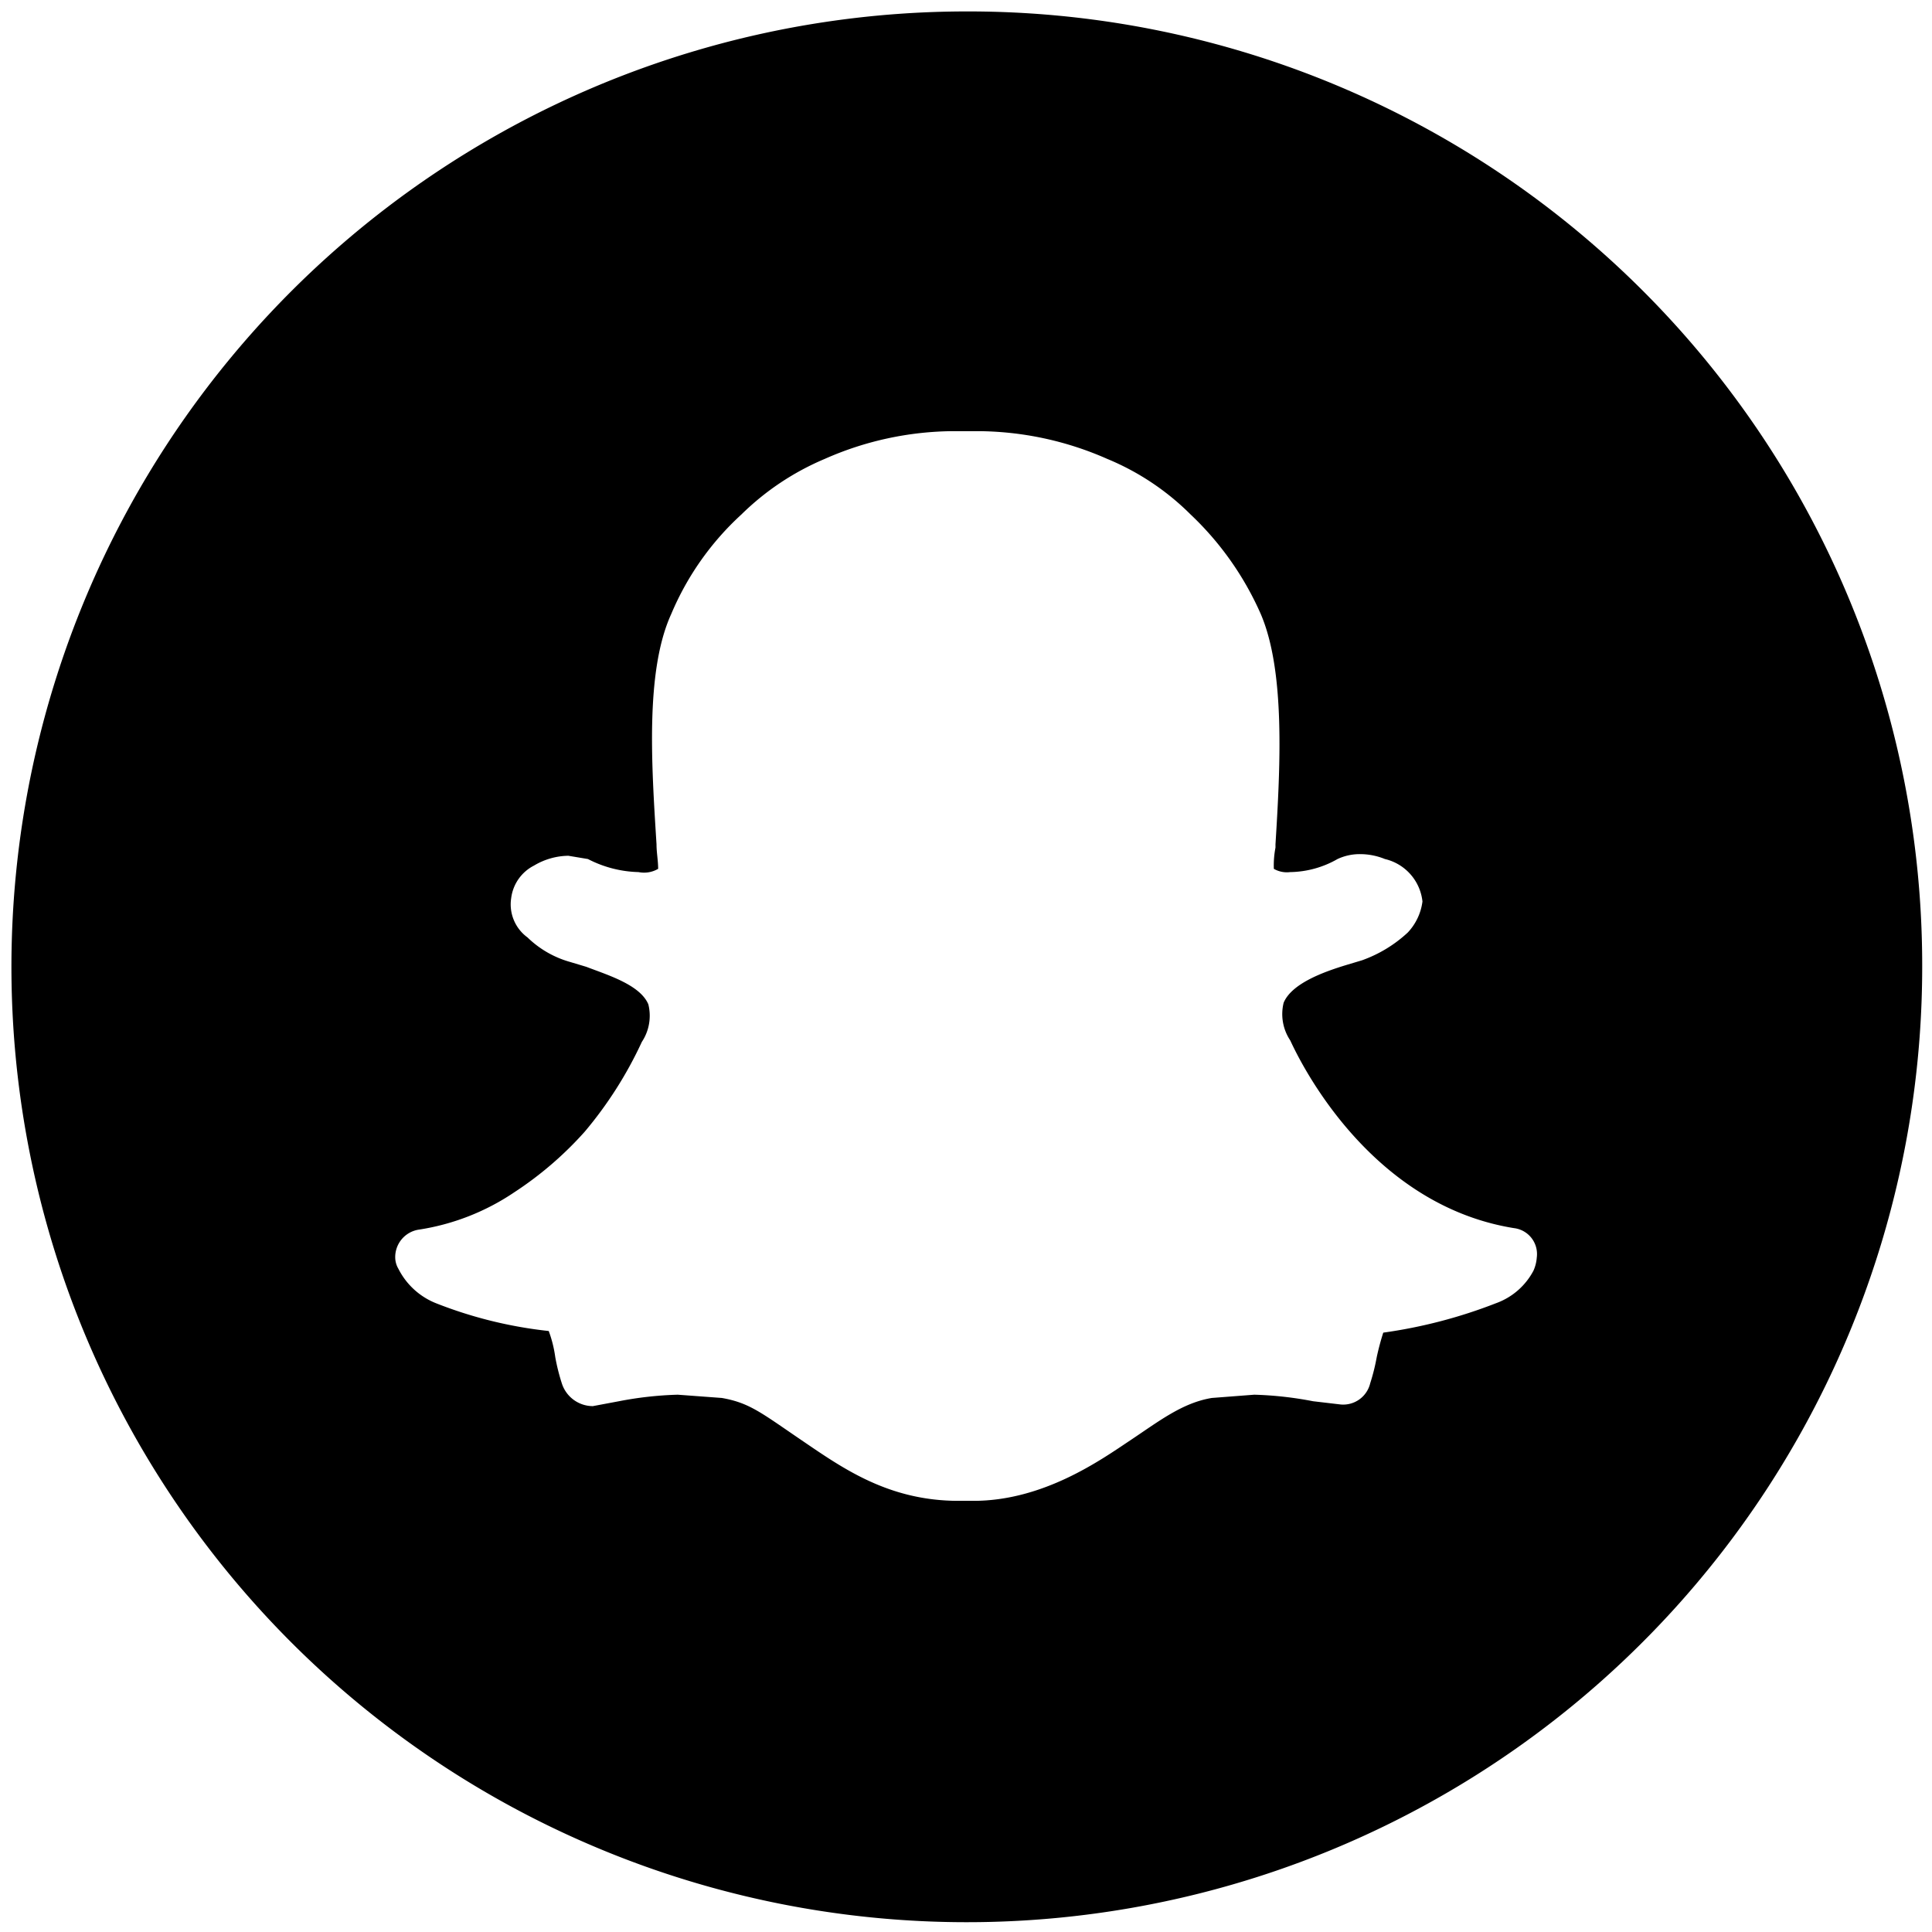 <svg id="Layer_1" data-name="Layer 1" xmlns="http://www.w3.org/2000/svg" width="1.6in" height="1.6in" viewBox="0 0 118.3 118.3"><title>sc-ison</title><path d="M59.2.7a58.5,58.5,0,1,0,58.5,58.5A58.4,58.4,0,0,0,59.2.7ZM93.9,77.8a4.2,4.2,0,0,1-2.3,2,30.5,30.5,0,0,1-6.9,1.8,15.5,15.5,0,0,0-.4,1.5,12.4,12.4,0,0,1-.4,1.6A1.7,1.7,0,0,1,82.1,86h0l-1.7-.2a22,22,0,0,0-3.6-.4l-2.6.2c-1.8.3-3.2,1.4-5,2.6s-5.3,3.7-9.6,3.7h-.9c-4.3,0-7.1-2-9.6-3.7s-3.2-2.3-4.9-2.6l-2.7-.2a22,22,0,0,0-3.6.4l-1.6.3a2,2,0,0,1-1.9-1.4,12.4,12.4,0,0,1-.4-1.6,7.5,7.5,0,0,0-.4-1.6,26.5,26.5,0,0,1-6.9-1.7,4.4,4.4,0,0,1-2.3-2.1,1.4,1.4,0,0,1-.2-.7,1.7,1.7,0,0,1,1.4-1.7A14.3,14.3,0,0,0,31.5,73a21.6,21.6,0,0,0,4.3-3.7,24.4,24.4,0,0,0,3.5-5.5h0a2.9,2.9,0,0,0,.4-2.3c-.5-1.2-2.5-1.8-3.8-2.3l-1-.3a6.1,6.1,0,0,1-2.6-1.5,2.5,2.5,0,0,1-1-2.4A2.6,2.6,0,0,1,32.7,53a4.2,4.2,0,0,1,2.1-.6l1.2.2a7.1,7.1,0,0,0,3.1.8,1.7,1.7,0,0,0,1.2-.2c0-.5-.1-1-.1-1.5-.3-4.8-.7-10.6.9-14.1a17.4,17.4,0,0,1,4.3-6.1,16.3,16.3,0,0,1,5.1-3.4,19.7,19.7,0,0,1,7.9-1.7h1.4a19.8,19.8,0,0,1,8,1.7,15.7,15.7,0,0,1,5.1,3.4,18.8,18.8,0,0,1,4.3,6.1c1.5,3.5,1.2,9.3.9,14.1v.2a5.7,5.7,0,0,0-.1,1.3,1.6,1.6,0,0,0,1,.2,6,6,0,0,0,2.9-.8,3.2,3.2,0,0,1,1.4-.3,4,4,0,0,1,1.5.3,3,3,0,0,1,2.3,2.6,3.4,3.4,0,0,1-.9,1.9,8.1,8.1,0,0,1-2.8,1.7l-1,.3c-1.3.4-3.3,1.1-3.8,2.3a2.9,2.9,0,0,0,.4,2.3h0c.2.4,4.4,10,13.7,11.5A1.6,1.6,0,0,1,94.1,77,2.4,2.4,0,0,1,93.9,77.8Z"/></svg>